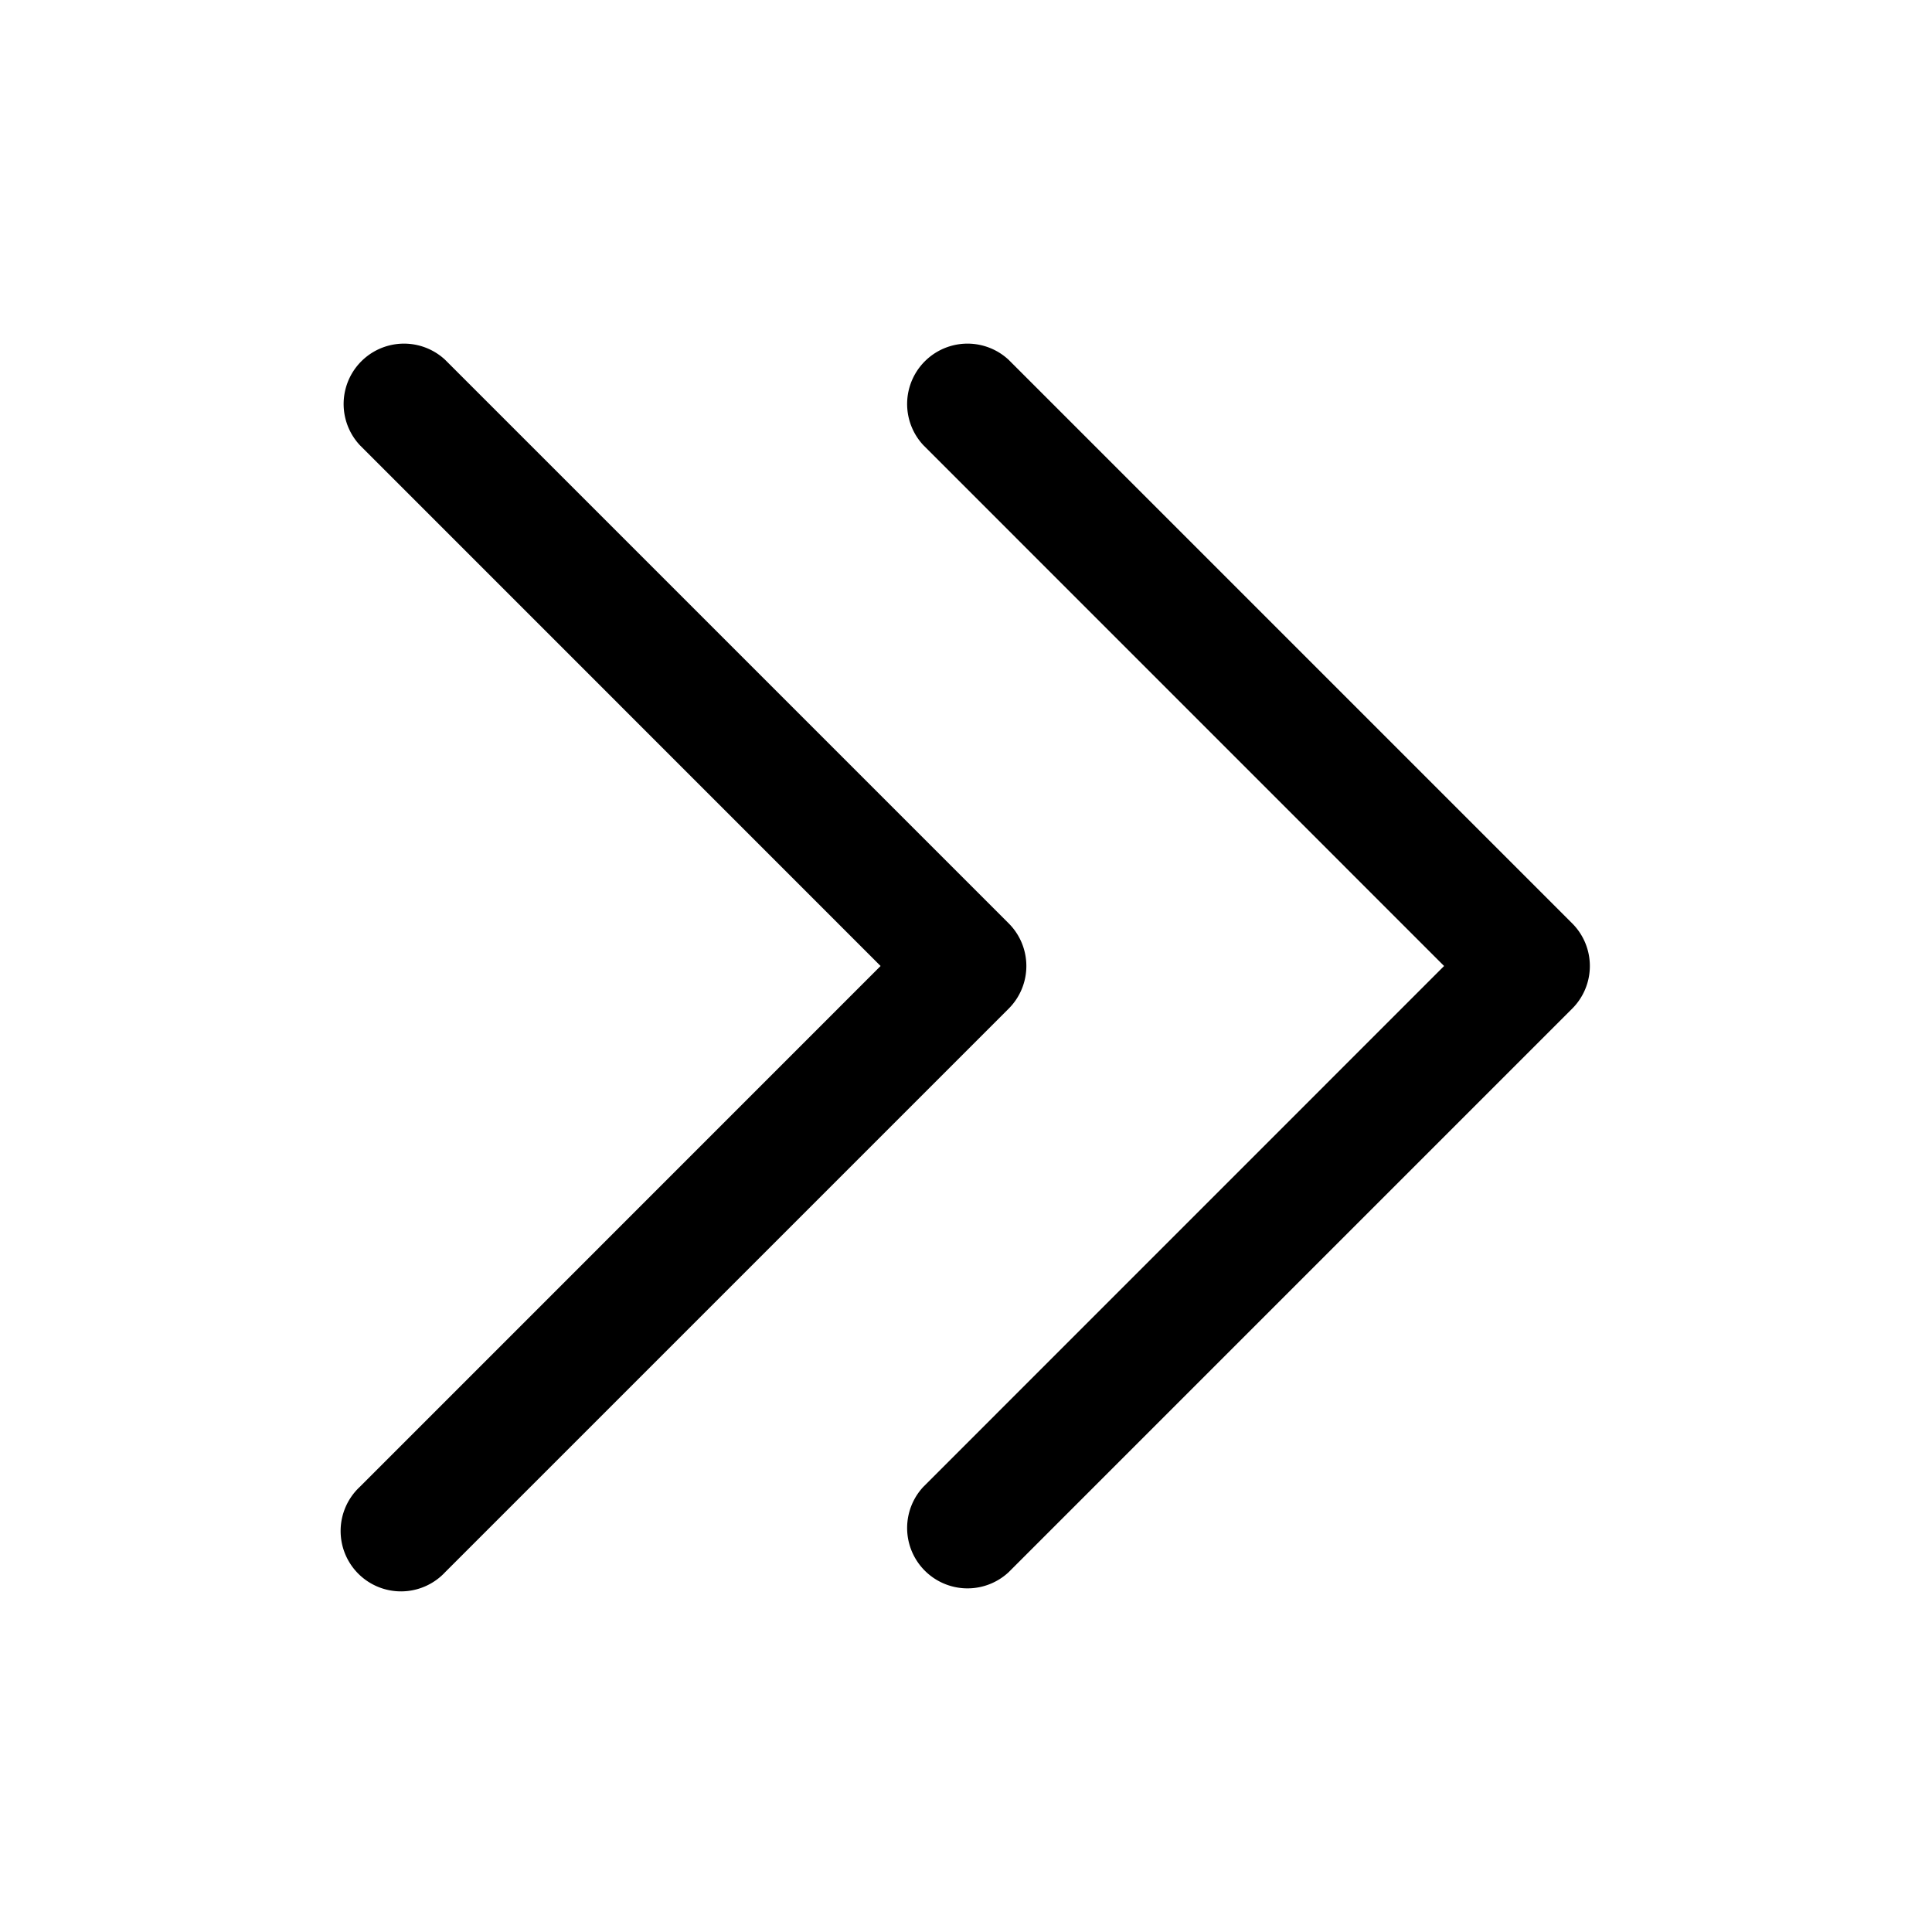 <svg xmlns="http://www.w3.org/2000/svg" width="24" height="24" viewBox="0 0 24 24">
    <path d="M19.53,12.53l-7,7a.75.75,0,0,1-1.06-1.06L17.939,12,11.47,5.53a.75.75,0,0,1,1.06-1.06l7,7A.749.749,0,0,1,19.53,12.53Zm-7-1.06-7-7A.75.75,0,0,0,4.47,5.53L10.939,12,4.47,18.47a.75.75,0,1,0,1.06,1.06l7-7A.749.749,0,0,0,12.53,11.47Z"/>
</svg>